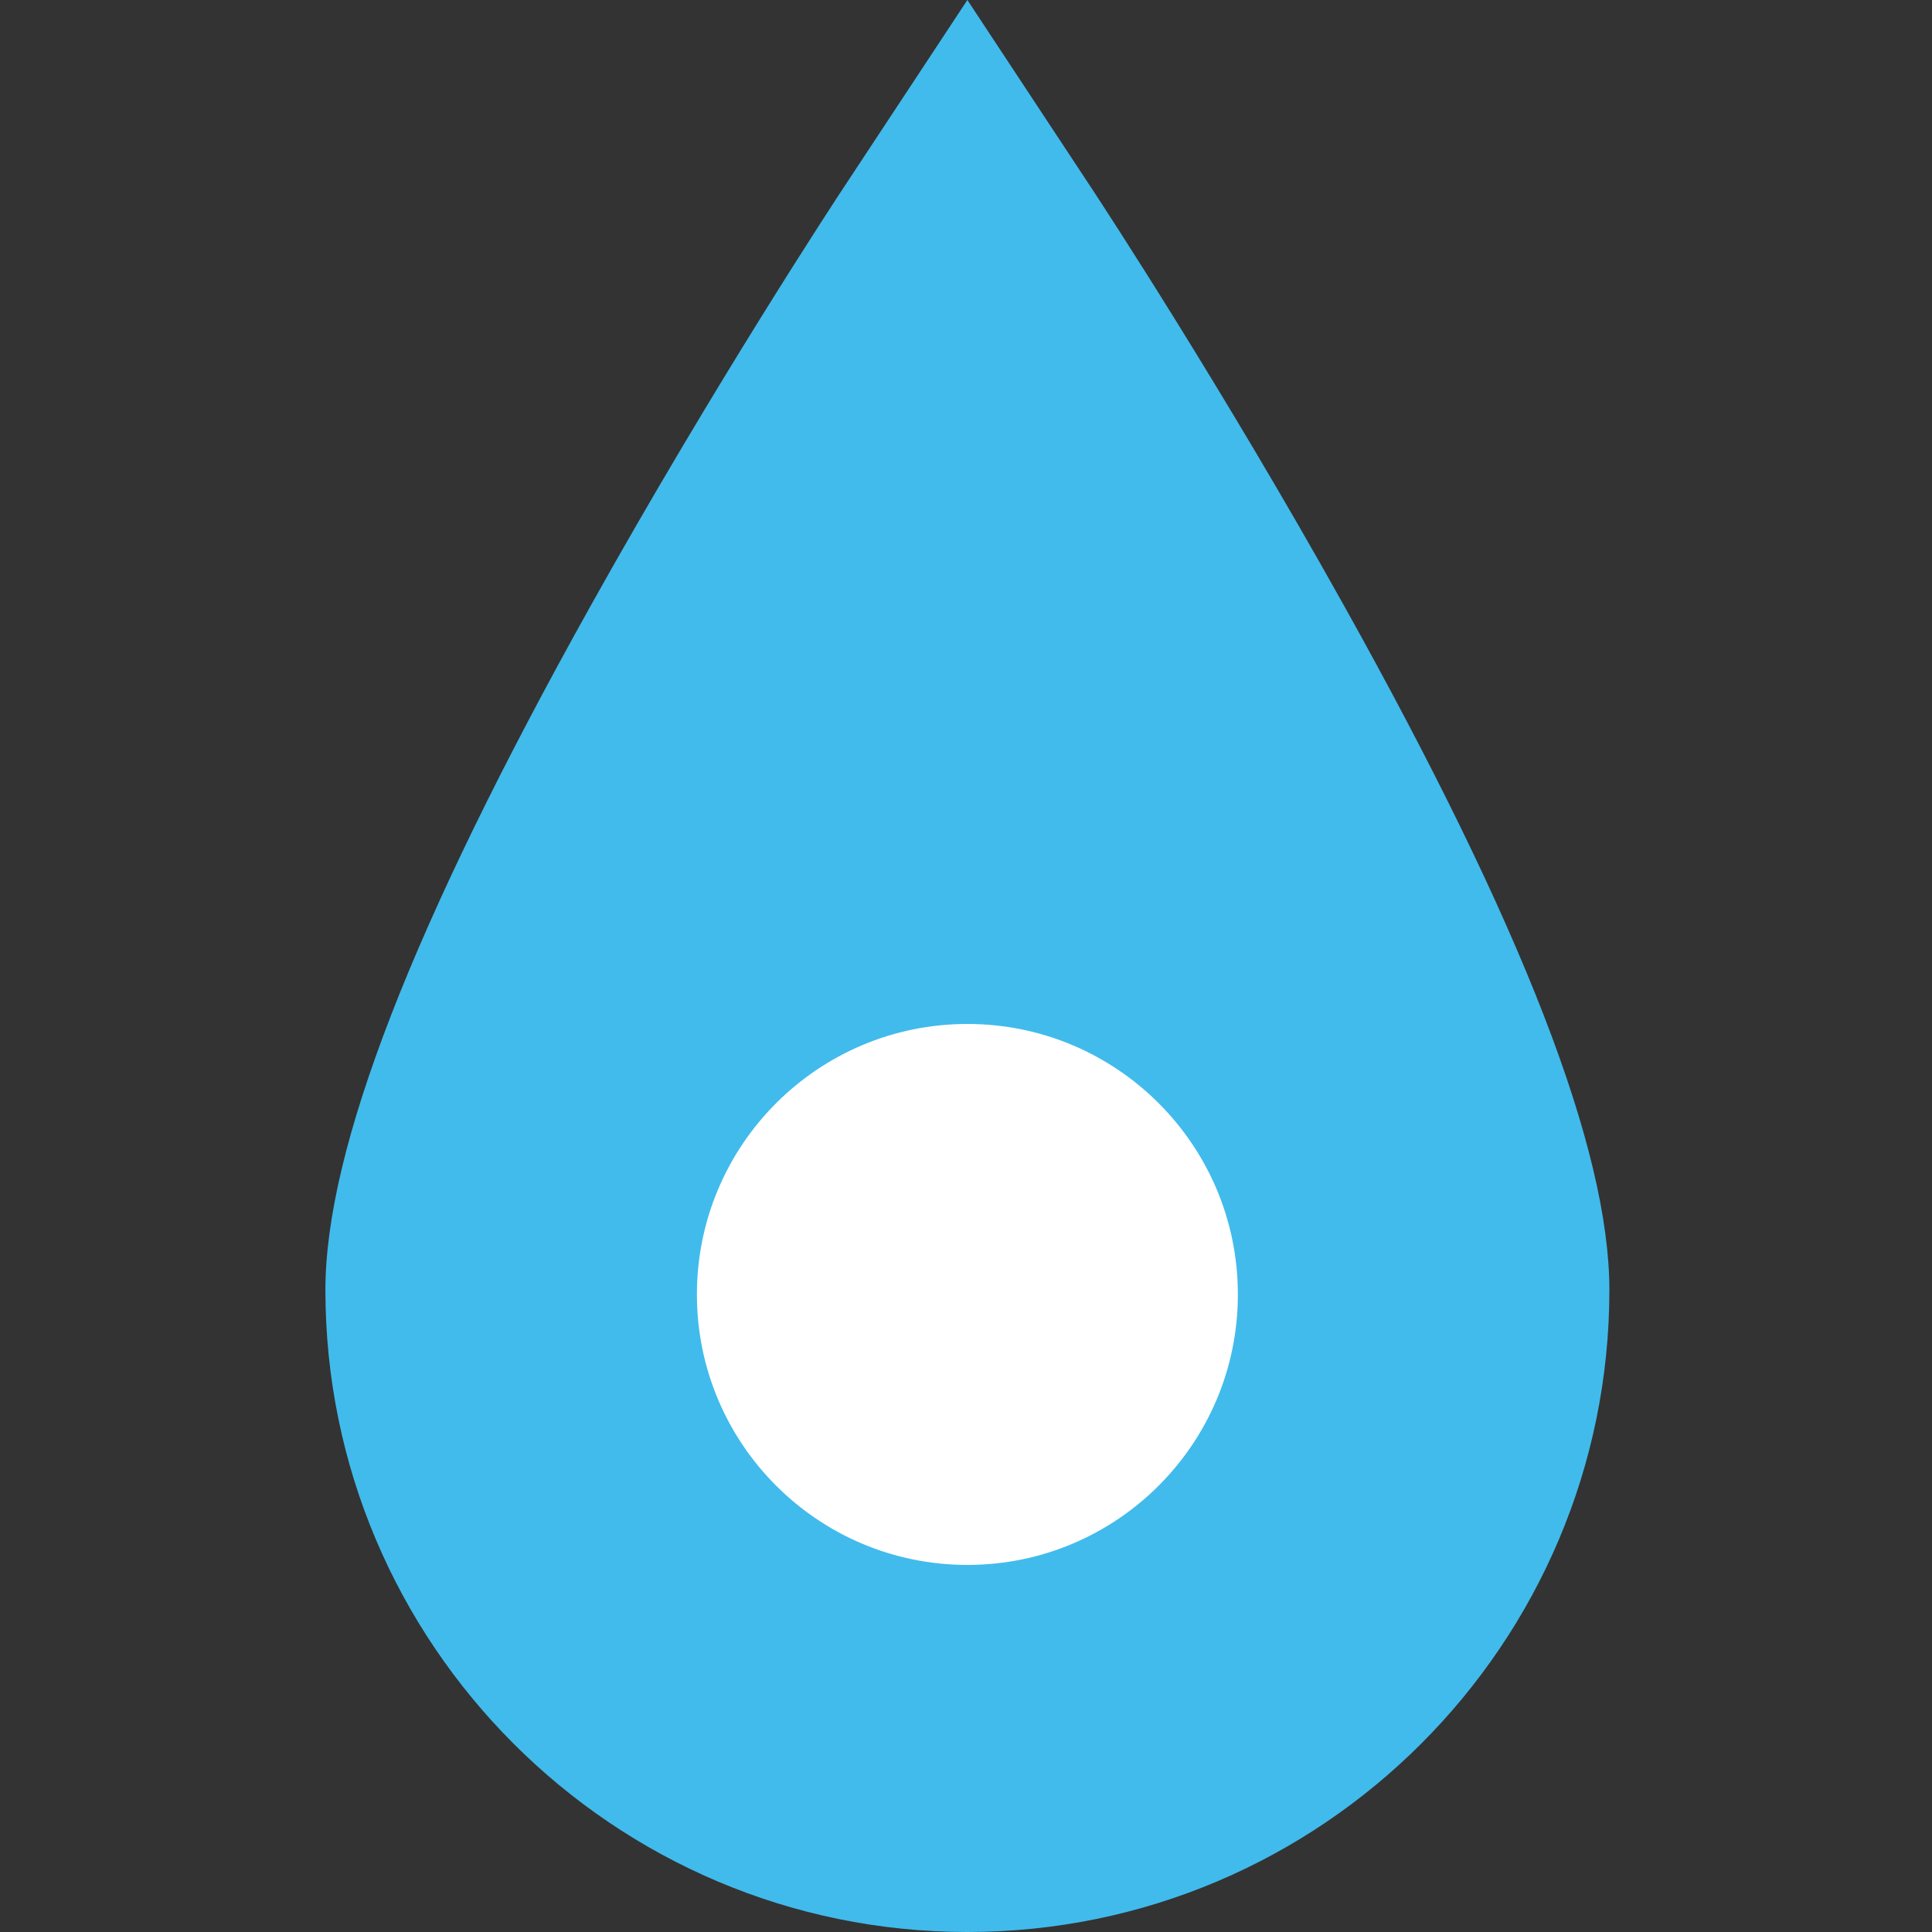 <?xml version="1.0" encoding="utf-8"?>
<!-- Generator: Adobe Illustrator 16.0.0, SVG Export Plug-In . SVG Version: 6.00 Build 0)  -->
<!DOCTYPE svg PUBLIC "-//W3C//DTD SVG 1.1//EN" "http://www.w3.org/Graphics/SVG/1.1/DTD/svg11.dtd">
<svg version="1.1" id="Layer_1" xmlns="http://www.w3.org/2000/svg" xmlns:xlink="http://www.w3.org/1999/xlink" x="0px" y="0px"
	 width="400px" height="400px" viewBox="0 0 400 400" enable-background="new 0 0 400 400" xml:space="preserve">
<rect x="0" y="0" width="400" height="400" fill="#333333" stroke="none"/>
<path fill="#41BBEC" d="M200.285,400c-73.29,0-132.914-59.628-132.914-132.918c0-29.102,17.963-75.435,54.912-141.646
	c25.787-46.217,51.116-84.679,52.18-86.293L200.285,0l25.826,39.142c2.701,4.107,27.111,41.369,52.178,86.293
	c36.954,66.211,54.915,112.543,54.915,141.651C333.204,340.376,273.575,400,200.285,400z"/>
<path fill="#41BBEC" d="M200.285,32.106l-11.063,16.772c-1.051,1.595-26.029,39.524-51.498,85.173
	c-34.951,62.626-52.672,107.383-52.672,133.03c0,63.543,51.695,115.237,115.234,115.237c63.543,0,115.238-51.693,115.238-115.232
	c0-25.648-17.72-70.409-52.671-133.035c-24.764-44.374-48.84-81.133-51.504-85.178L200.285,32.106z"/>
<path fill="#41BBEC" d="M200.285,341.075c-40.338,0-73.156-32.818-73.156-73.156s32.818-73.152,73.156-73.152
	c40.338,0,73.156,32.814,73.156,73.152S240.623,341.075,200.285,341.075z"/>
<path fill="#41BBEC" d="M200.285,212.448c-30.589,0-55.476,24.885-55.476,55.471c0,30.591,24.887,55.476,55.476,55.476
	c30.591,0,55.477-24.885,55.477-55.476C255.762,237.332,230.877,212.448,200.285,212.448z"/>
<circle fill="#FFFFFF" cx="200.288" cy="268" r="56"/>
</svg>
